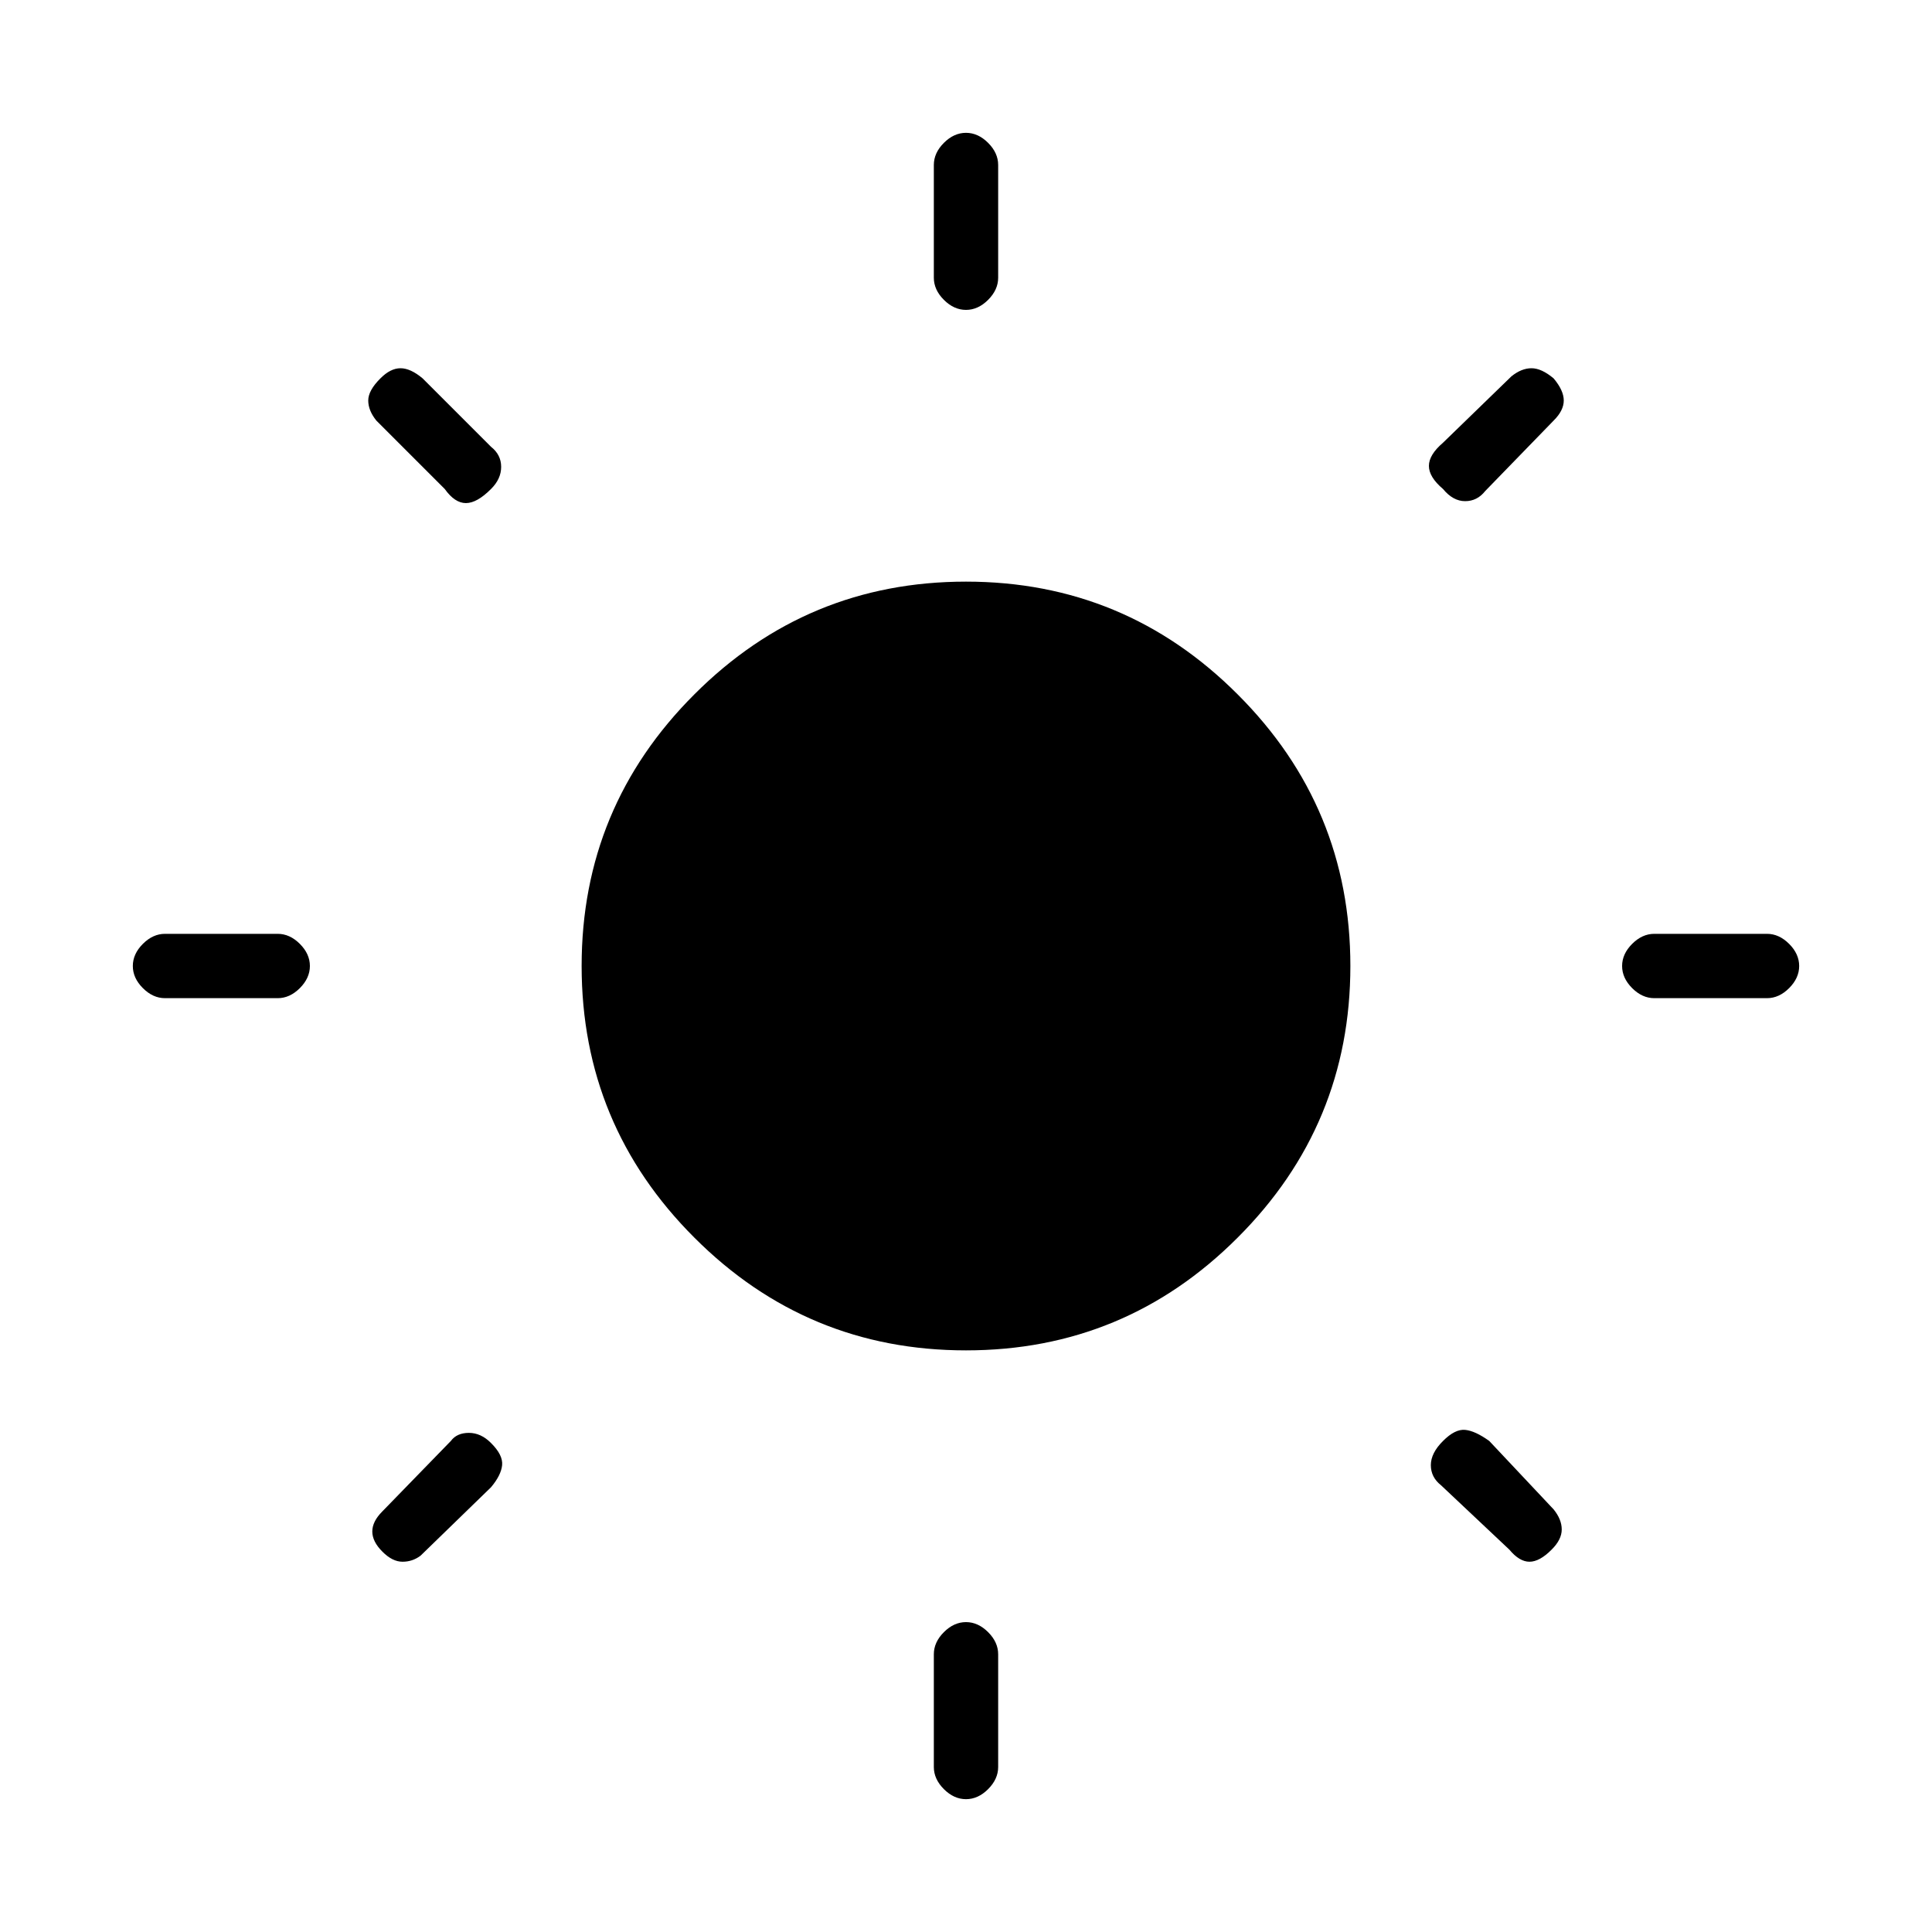 <svg xmlns="http://www.w3.org/2000/svg" height="20" width="20"><path d="M10 3.208Q9.875 3.208 9.771 3.104Q9.667 3 9.667 2.875V1.708Q9.667 1.583 9.771 1.479Q9.875 1.375 10 1.375Q10.125 1.375 10.229 1.479Q10.333 1.583 10.333 1.708V2.875Q10.333 3 10.229 3.104Q10.125 3.208 10 3.208ZM10 18.625Q9.875 18.625 9.771 18.521Q9.667 18.417 9.667 18.292V17.125Q9.667 17 9.771 16.896Q9.875 16.792 10 16.792Q10.125 16.792 10.229 16.896Q10.333 17 10.333 17.125V18.292Q10.333 18.417 10.229 18.521Q10.125 18.625 10 18.625ZM17.125 10.333Q17 10.333 16.896 10.229Q16.792 10.125 16.792 10Q16.792 9.875 16.896 9.771Q17 9.667 17.125 9.667H18.292Q18.417 9.667 18.521 9.771Q18.625 9.875 18.625 10Q18.625 10.125 18.521 10.229Q18.417 10.333 18.292 10.333ZM1.708 10.333Q1.583 10.333 1.479 10.229Q1.375 10.125 1.375 10Q1.375 9.875 1.479 9.771Q1.583 9.667 1.708 9.667H2.875Q3 9.667 3.104 9.771Q3.208 9.875 3.208 10Q3.208 10.125 3.104 10.229Q3 10.333 2.875 10.333ZM14.938 5.062Q14.792 4.938 14.792 4.823Q14.792 4.708 14.938 4.583L15.646 3.896Q15.75 3.812 15.854 3.812Q15.958 3.812 16.083 3.917Q16.188 4.042 16.188 4.146Q16.188 4.25 16.083 4.354L15.375 5.083Q15.292 5.188 15.167 5.188Q15.042 5.188 14.938 5.062ZM3.958 16.062Q3.854 15.958 3.854 15.854Q3.854 15.75 3.958 15.646L4.667 14.917Q4.729 14.833 4.854 14.833Q4.979 14.833 5.083 14.938Q5.208 15.062 5.198 15.167Q5.188 15.271 5.083 15.396L4.354 16.104Q4.271 16.167 4.167 16.167Q4.062 16.167 3.958 16.062ZM15.625 16.042 14.917 15.375Q14.812 15.292 14.812 15.167Q14.812 15.042 14.938 14.917Q15.062 14.792 15.167 14.802Q15.271 14.812 15.417 14.917L16.083 15.625Q16.167 15.729 16.167 15.833Q16.167 15.938 16.062 16.042Q15.938 16.167 15.833 16.167Q15.729 16.167 15.625 16.042ZM4.604 5.062 3.896 4.354Q3.812 4.25 3.812 4.146Q3.812 4.042 3.938 3.917Q4.042 3.812 4.146 3.812Q4.25 3.812 4.375 3.917L5.083 4.625Q5.188 4.708 5.188 4.833Q5.188 4.958 5.083 5.062Q4.938 5.208 4.823 5.208Q4.708 5.208 4.604 5.062ZM10 13.979Q8.354 13.979 7.188 12.812Q6.021 11.646 6.021 10Q6.021 8.354 7.188 7.188Q8.354 6.021 10 6.021Q11.646 6.021 12.812 7.188Q13.979 8.354 13.979 10Q13.979 11.646 12.812 12.812Q11.646 13.979 10 13.979Z"/></svg>
